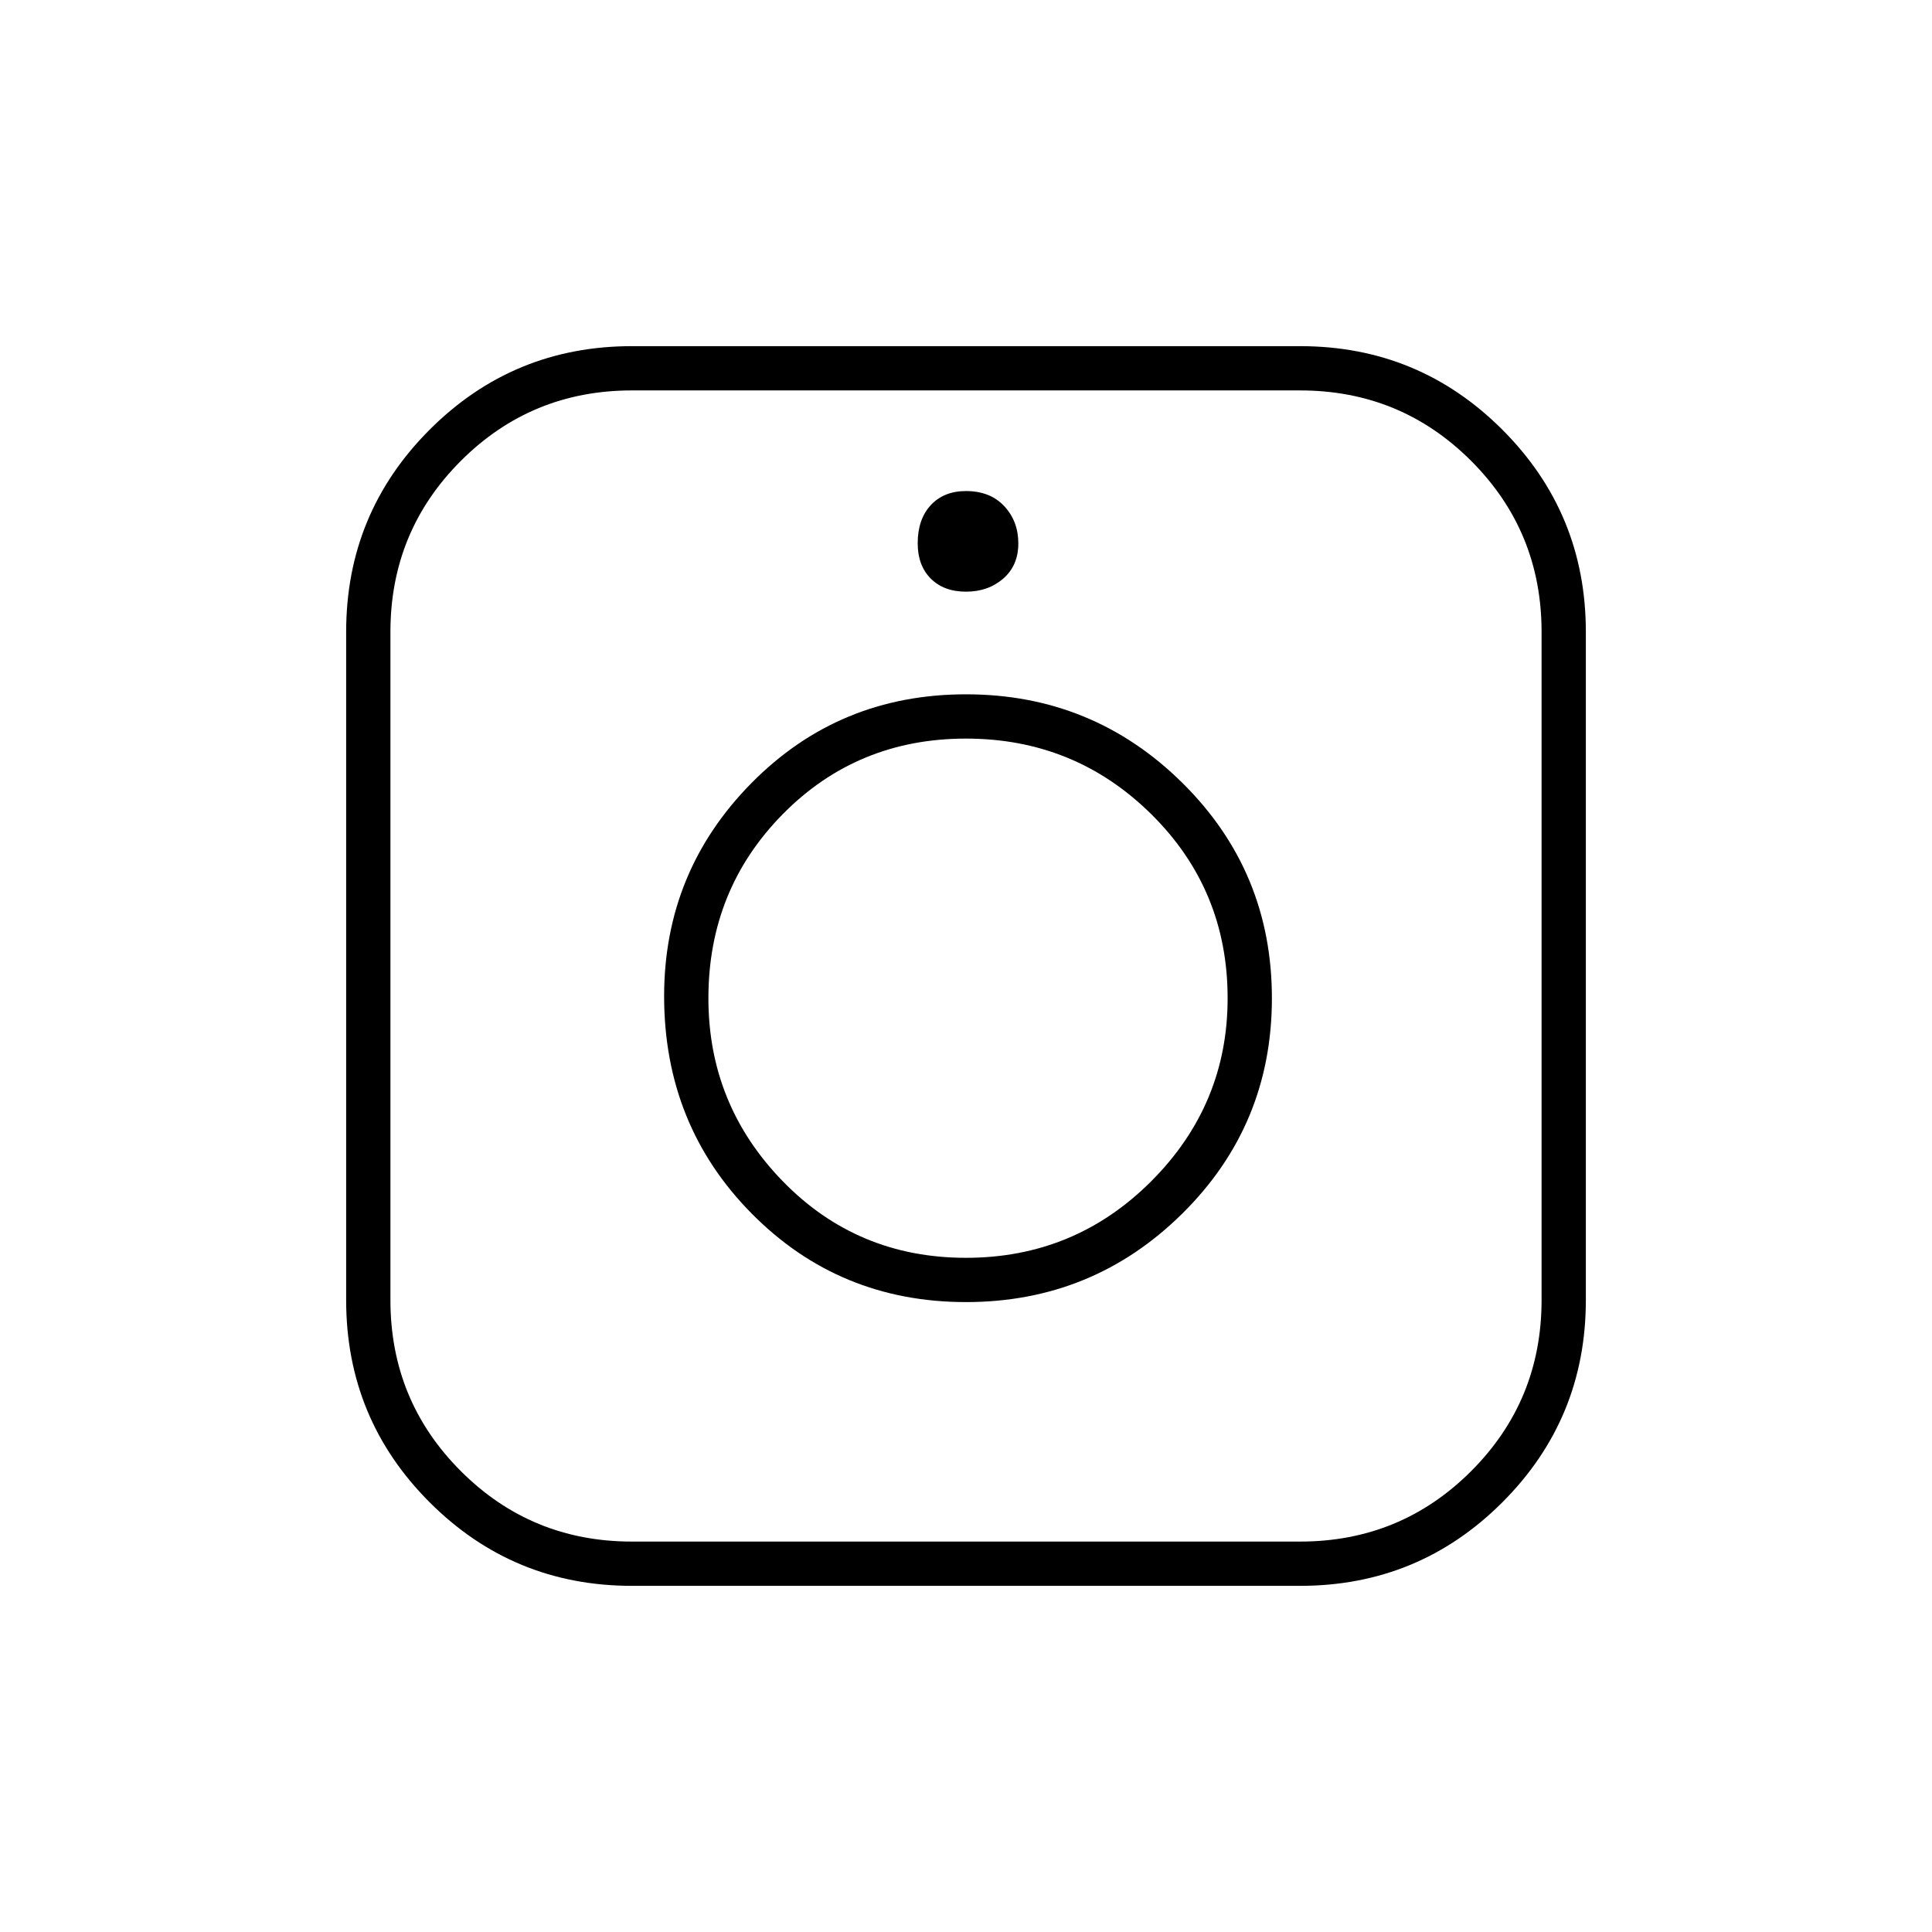 <svg xmlns="http://www.w3.org/2000/svg" height="48" width="48"><path d="M15.7 39.4Q12.75 39.4 10.675 37.325Q8.6 35.25 8.6 32.3V15.7Q8.6 12.75 10.675 10.675Q12.75 8.6 15.7 8.6H32.3Q35.25 8.6 37.325 10.675Q39.4 12.75 39.4 15.7V32.3Q39.4 35.25 37.325 37.325Q35.25 39.4 32.3 39.4ZM15.7 38.3H32.3Q34.8 38.3 36.55 36.55Q38.3 34.8 38.3 32.3V15.7Q38.3 13.2 36.55 11.45Q34.8 9.7 32.3 9.7H15.7Q13.2 9.7 11.45 11.45Q9.7 13.2 9.7 15.7V32.3Q9.7 34.8 11.45 36.55Q13.2 38.3 15.7 38.3ZM24 32.35Q20.85 32.35 18.675 30.15Q16.5 27.95 16.5 24.75Q16.5 21.65 18.675 19.45Q20.85 17.25 24 17.25Q27.15 17.25 29.375 19.45Q31.6 21.65 31.6 24.8Q31.6 27.95 29.375 30.15Q27.15 32.35 24 32.35ZM24 31.25Q26.7 31.25 28.6 29.35Q30.5 27.45 30.5 24.8Q30.5 22.1 28.6 20.225Q26.7 18.35 24 18.35Q21.3 18.35 19.45 20.225Q17.6 22.1 17.6 24.8Q17.6 27.45 19.45 29.35Q21.3 31.25 24 31.25ZM24 14.7Q23.45 14.7 23.125 14.375Q22.8 14.05 22.8 13.5Q22.8 12.9 23.125 12.55Q23.45 12.2 24 12.2Q24.6 12.2 24.95 12.575Q25.3 12.95 25.3 13.5Q25.3 14.05 24.925 14.375Q24.55 14.7 24 14.7Z"/></svg>